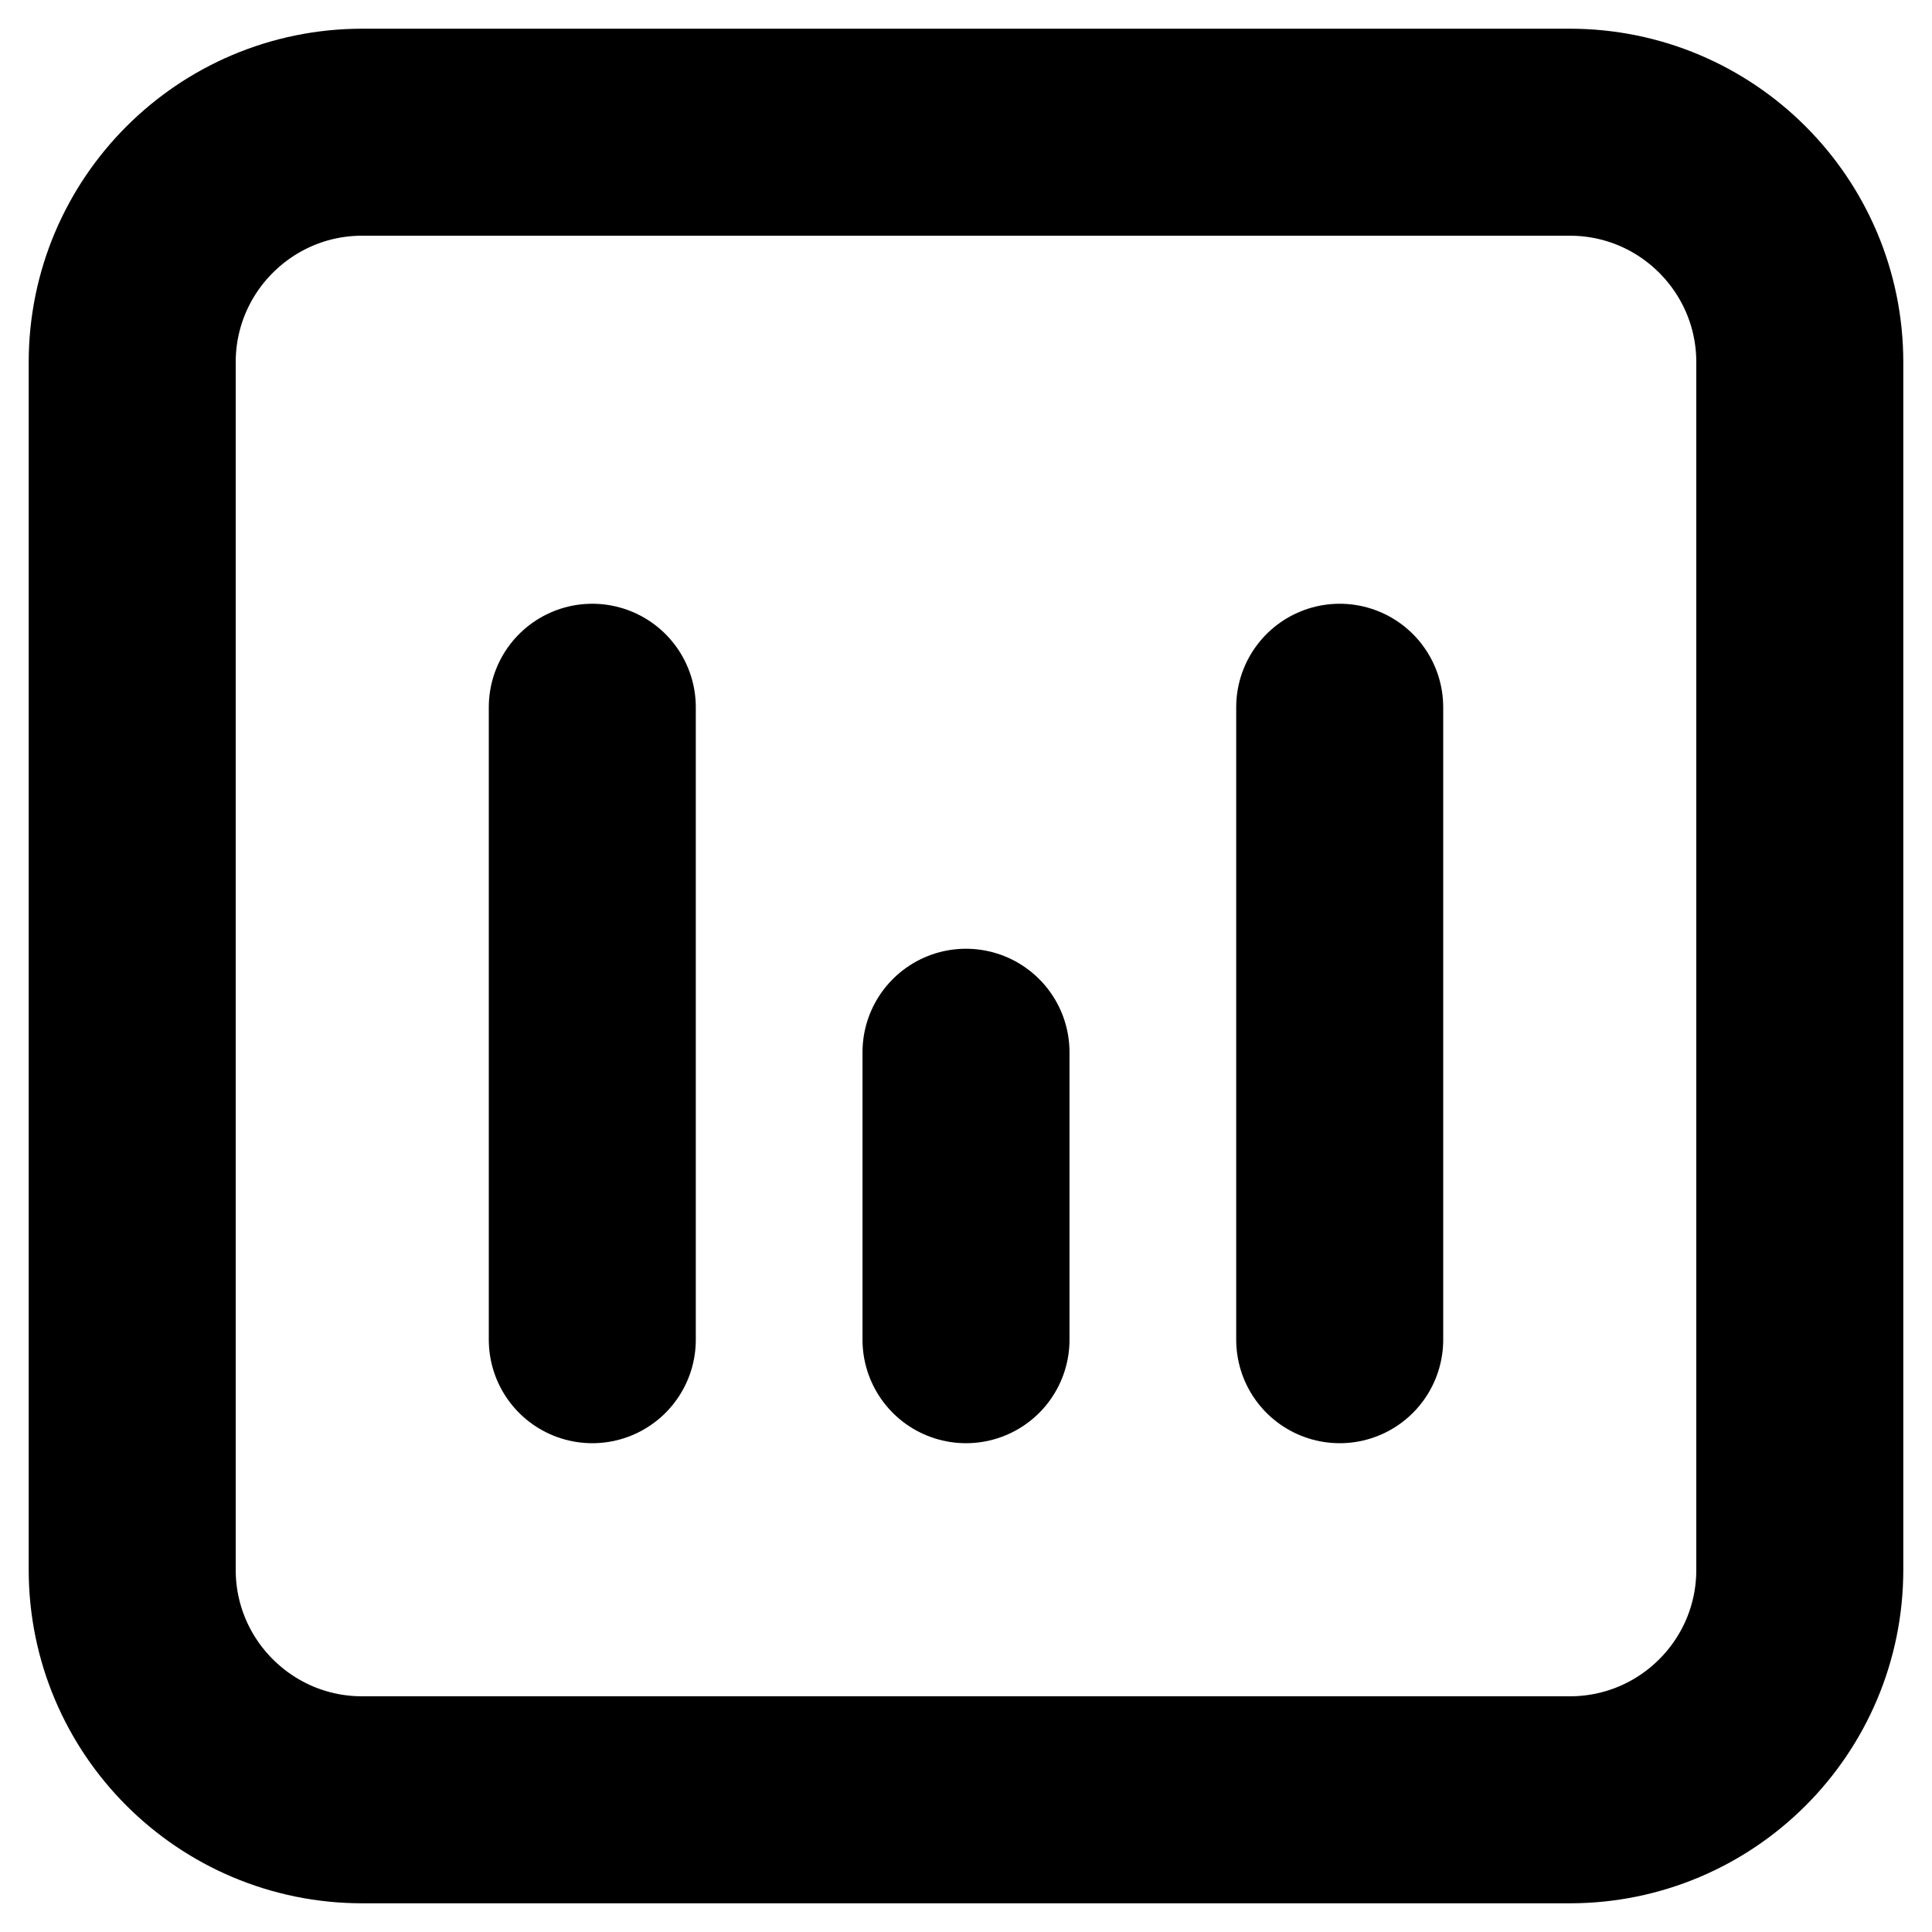 <svg viewBox="0 0 14 14" fill="none" xmlns="http://www.w3.org/2000/svg">
<path d="M0.958 2.625C0.958 1.705 1.705 0.958 2.625 0.958H11.375C12.296 0.958 13.042 1.705 13.042 2.625V11.375C13.042 12.296 12.296 13.042 11.375 13.042H2.625C1.705 13.042 0.958 12.296 0.958 11.375V2.625Z" stroke="currentColor" stroke-width="1.5" stroke-linecap="round" stroke-linejoin="round"/>
<path d="M4.292 9.708V5.125" stroke="currentColor" stroke-width="1.5" stroke-linecap="round" stroke-linejoin="round"/>
<path d="M9.708 9.708V5.125" stroke="currentColor" stroke-width="1.5" stroke-linecap="round" stroke-linejoin="round"/>
<path d="M7 9.708V7.625" stroke="currentColor" stroke-width="1.5" stroke-linecap="round" stroke-linejoin="round"/>
</svg>
